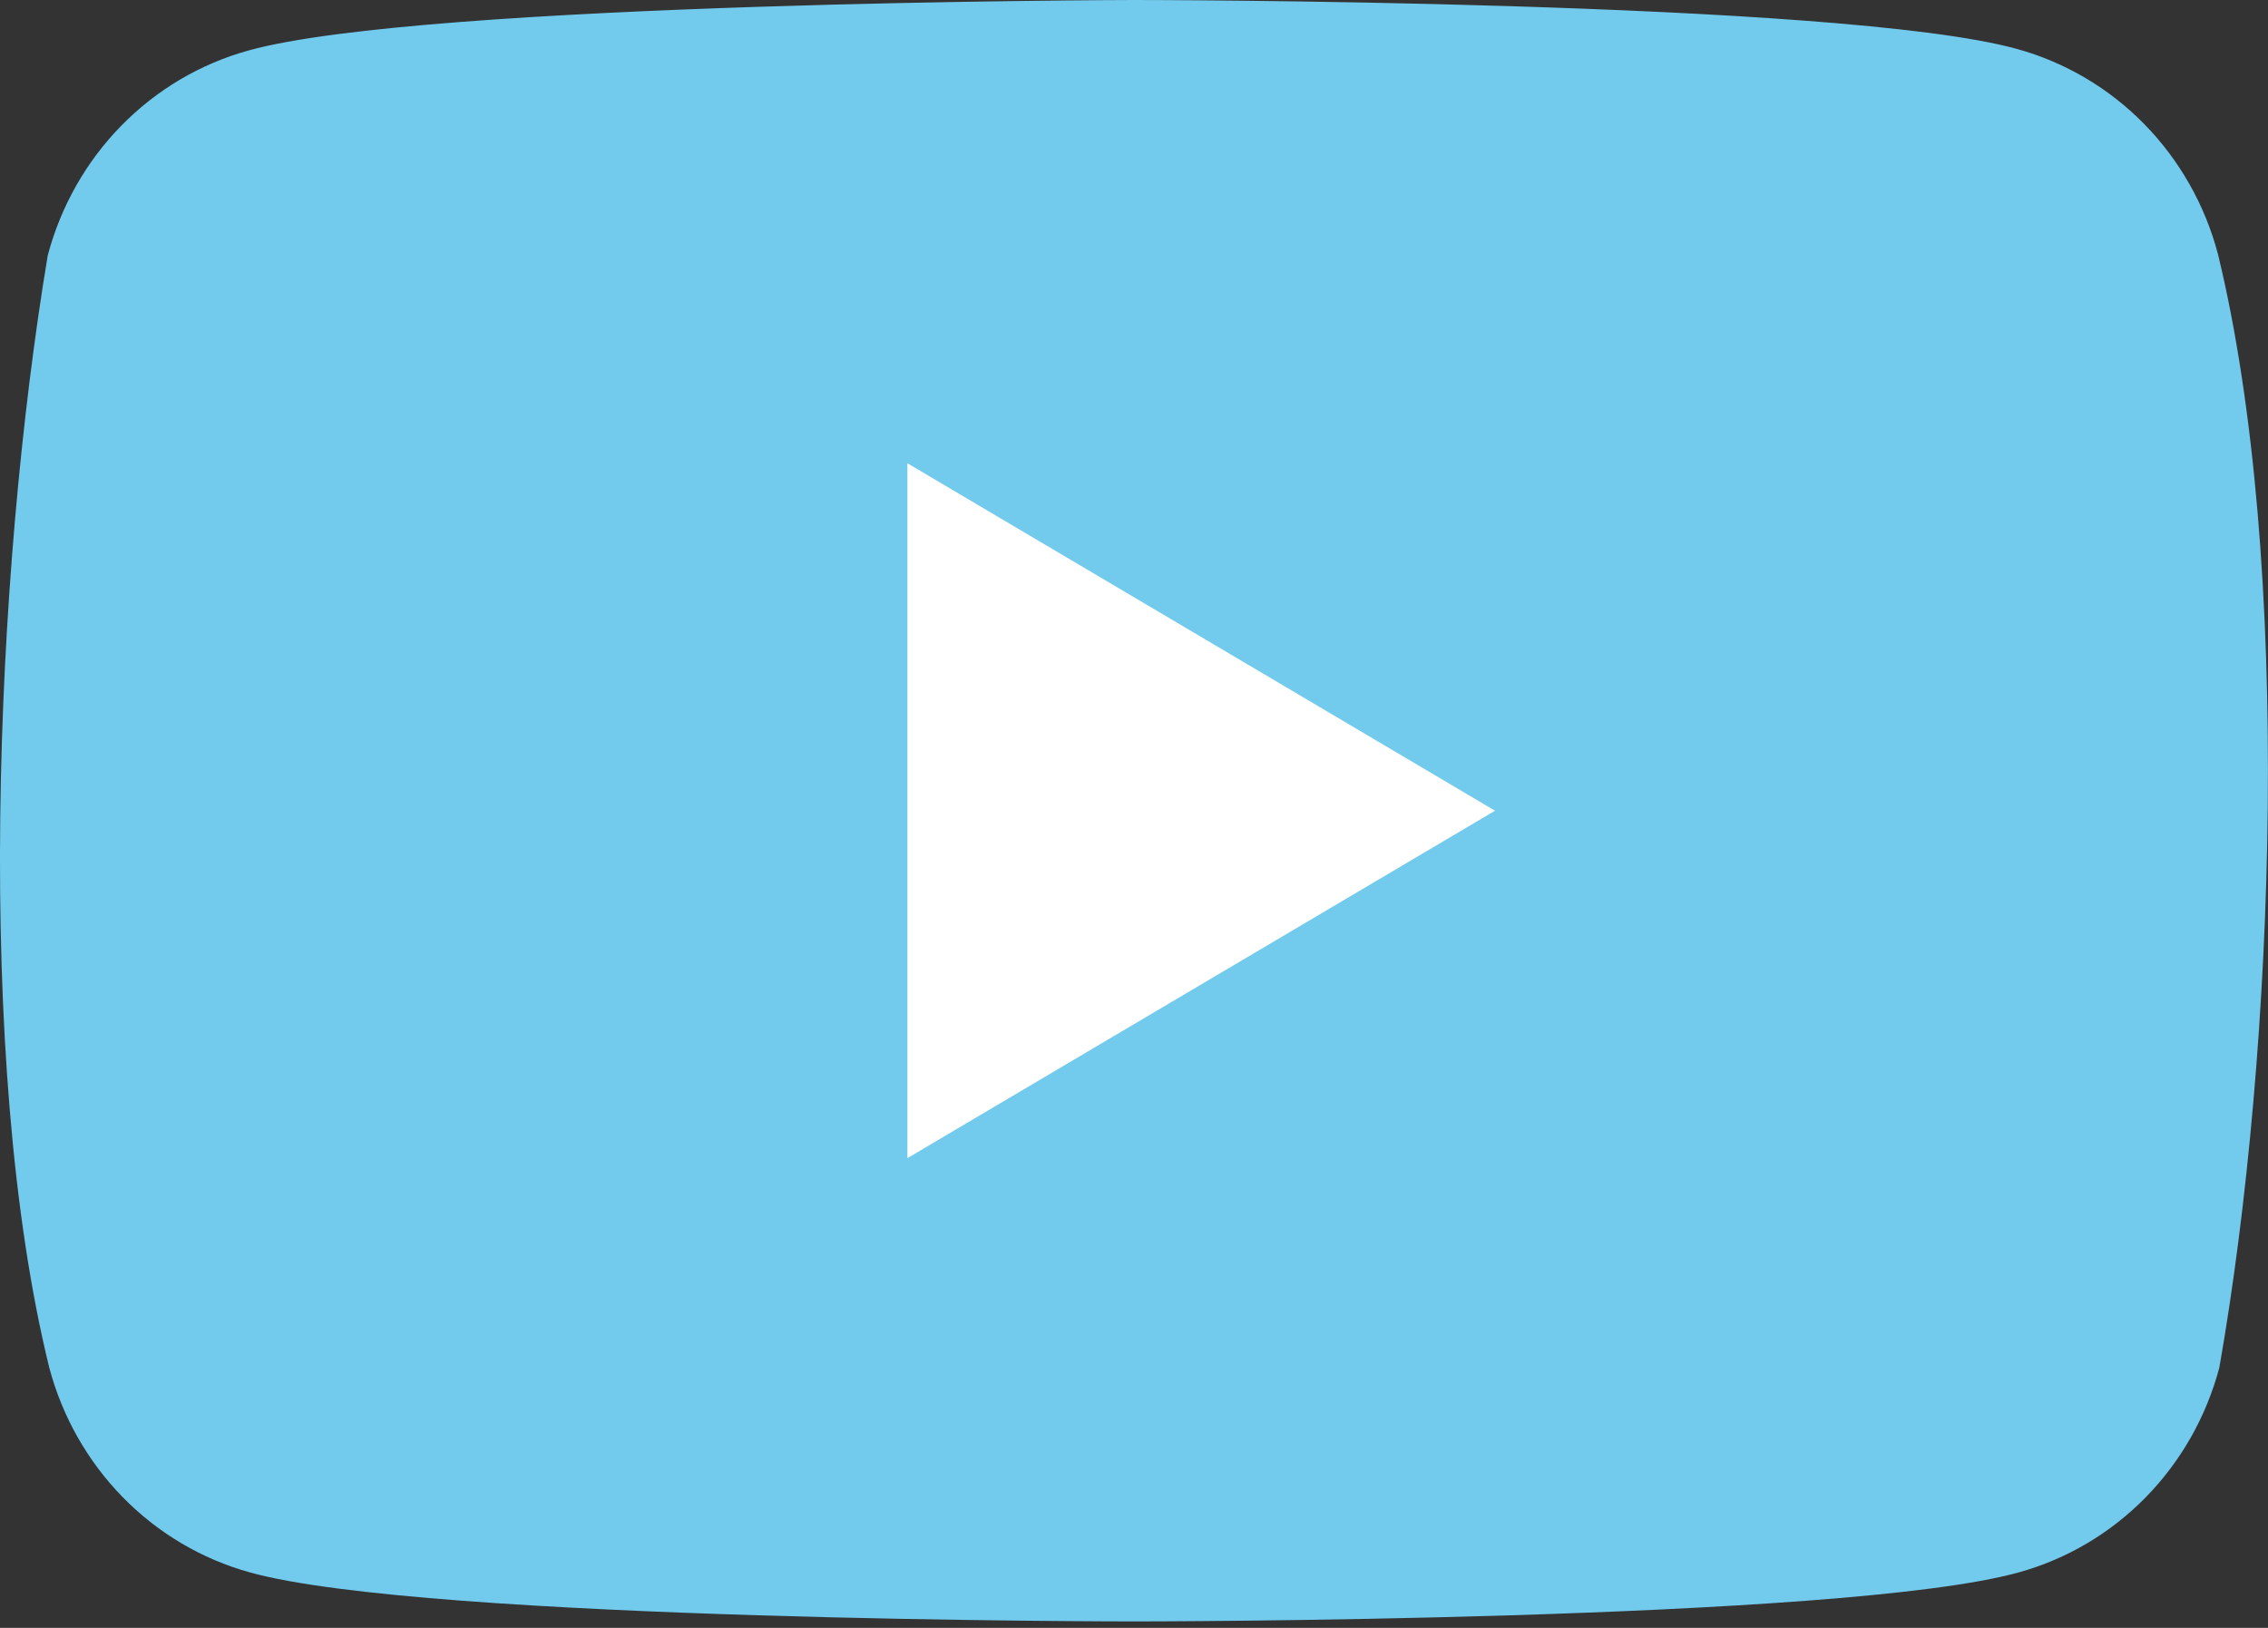 <svg width="78" height="56" viewBox="0 0 78 56" fill="none" xmlns="http://www.w3.org/2000/svg">
<rect x="0" y="0" width="78" height="56" fill="#333333" stroke="none"/>
<g id="logos:youtube-icon" clip-path="url(#clip0_178_1986)">
<path id="Vector" d="M76.277 8.734C75.83 7.046 74.957 5.507 73.746 4.27C72.535 3.034 71.028 2.143 69.374 1.686C63.321 0 38.96 0 38.96 0C38.96 0 14.598 0.051 8.545 1.737C6.892 2.194 5.385 3.085 4.173 4.322C2.962 5.558 2.09 7.097 1.642 8.786C-0.189 19.767 -0.899 36.501 1.693 47.043C2.14 48.731 3.013 50.27 4.224 51.507C5.435 52.744 6.942 53.635 8.596 54.092C14.649 55.778 39.01 55.778 39.01 55.778C39.01 55.778 63.371 55.778 69.424 54.092C71.077 53.635 72.585 52.744 73.796 51.507C75.007 50.27 75.88 48.731 76.327 47.043C78.258 36.046 78.853 19.323 76.277 8.734Z" fill="#72CAED"/>
<path id="Vector_2" d="M31.207 39.841L51.416 27.889L31.207 15.936V39.841Z" fill="white"/>
</g>
<defs>
<clipPath id="clip0_178_1986">
<rect width="78" height="56" fill="white"/>
</clipPath>
</defs>
</svg>
